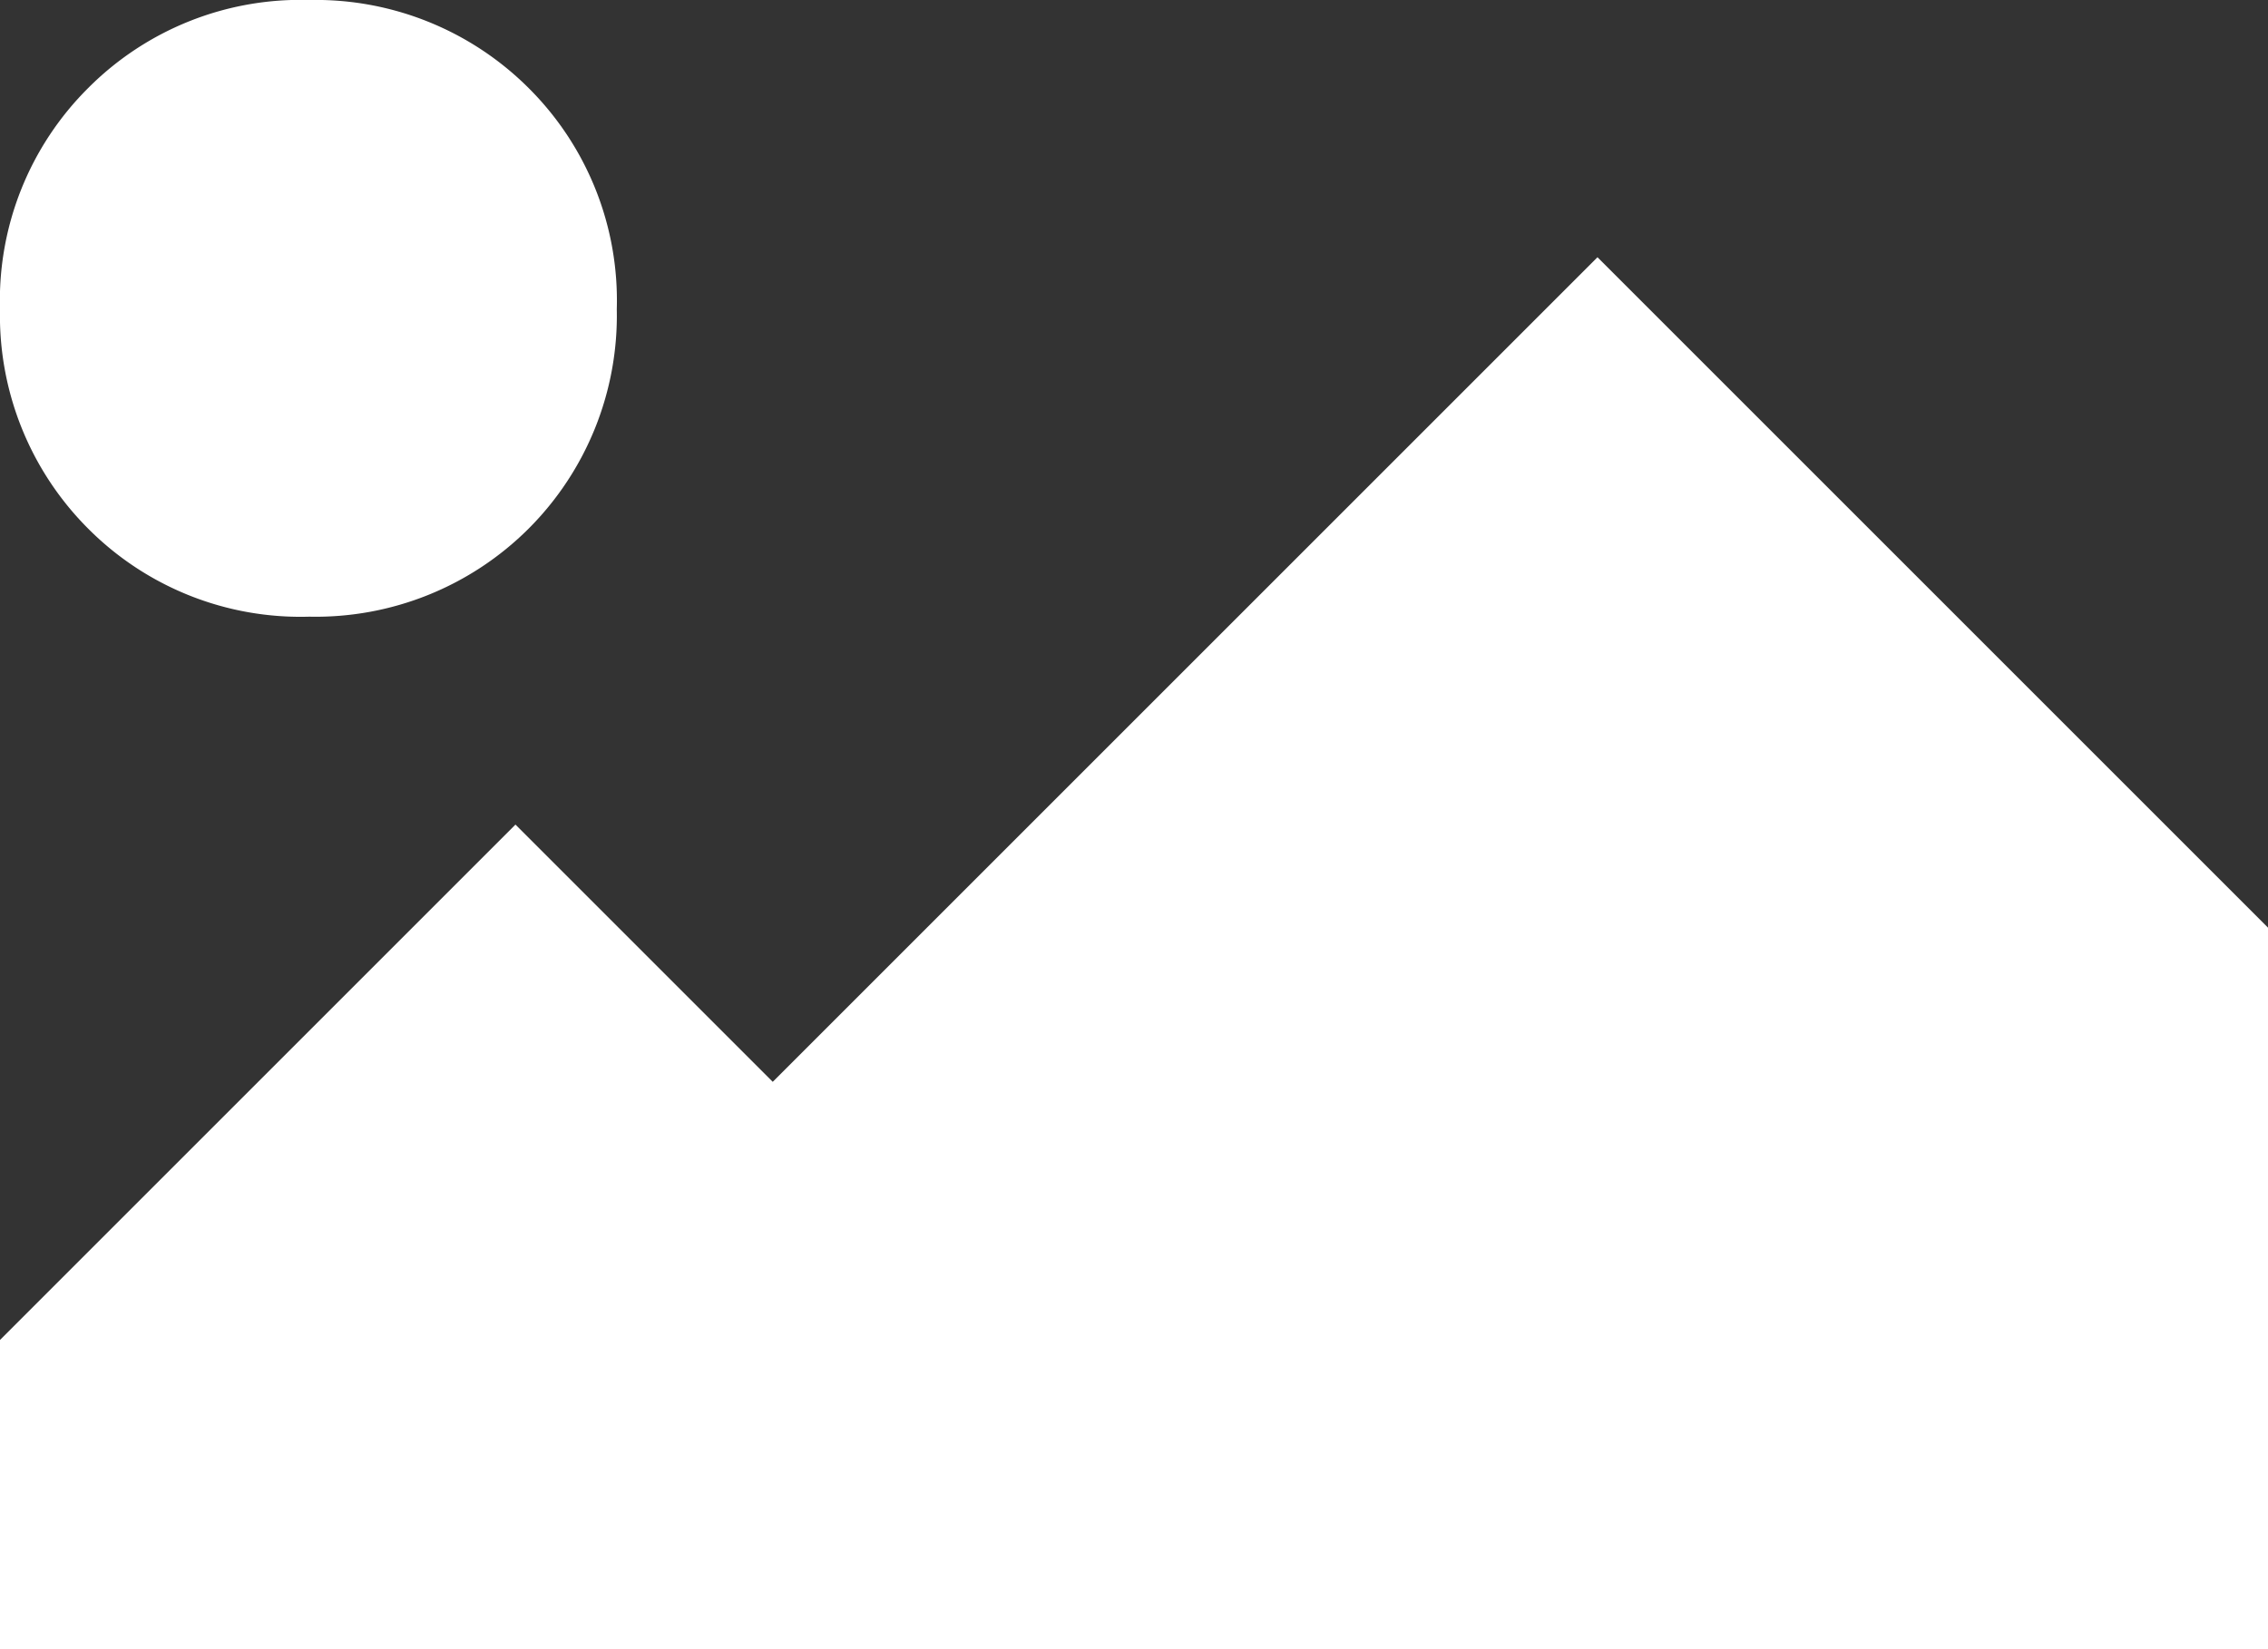 <svg xmlns="http://www.w3.org/2000/svg" viewBox="0 0 25.74 18.72"><rect x="0" y="0" width="25.74" height="18.72" fill="#333333" stroke="none"/><defs><style>.cls-1{fill:#fff;}</style></defs><title>Asset 23</title><g id="Layer_2" data-name="Layer 2"><g id="katman_1" data-name="katman 1"><path class="cls-1" d="M3.51,7A3.42,3.42,0,0,0,6,6,3.42,3.42,0,0,0,7,3.51,3.4,3.4,0,0,0,6,1,3.42,3.42,0,0,0,3.51,0,3.4,3.4,0,0,0,1,1,3.4,3.4,0,0,0,0,3.51,3.42,3.42,0,0,0,1,6,3.4,3.4,0,0,0,3.51,7Z"/><polygon class="cls-1" points="8.77 12.28 5.85 9.36 0 15.21 0 18.72 25.74 18.72 25.74 10.53 18.13 2.92 8.77 12.28"/></g></g></svg>